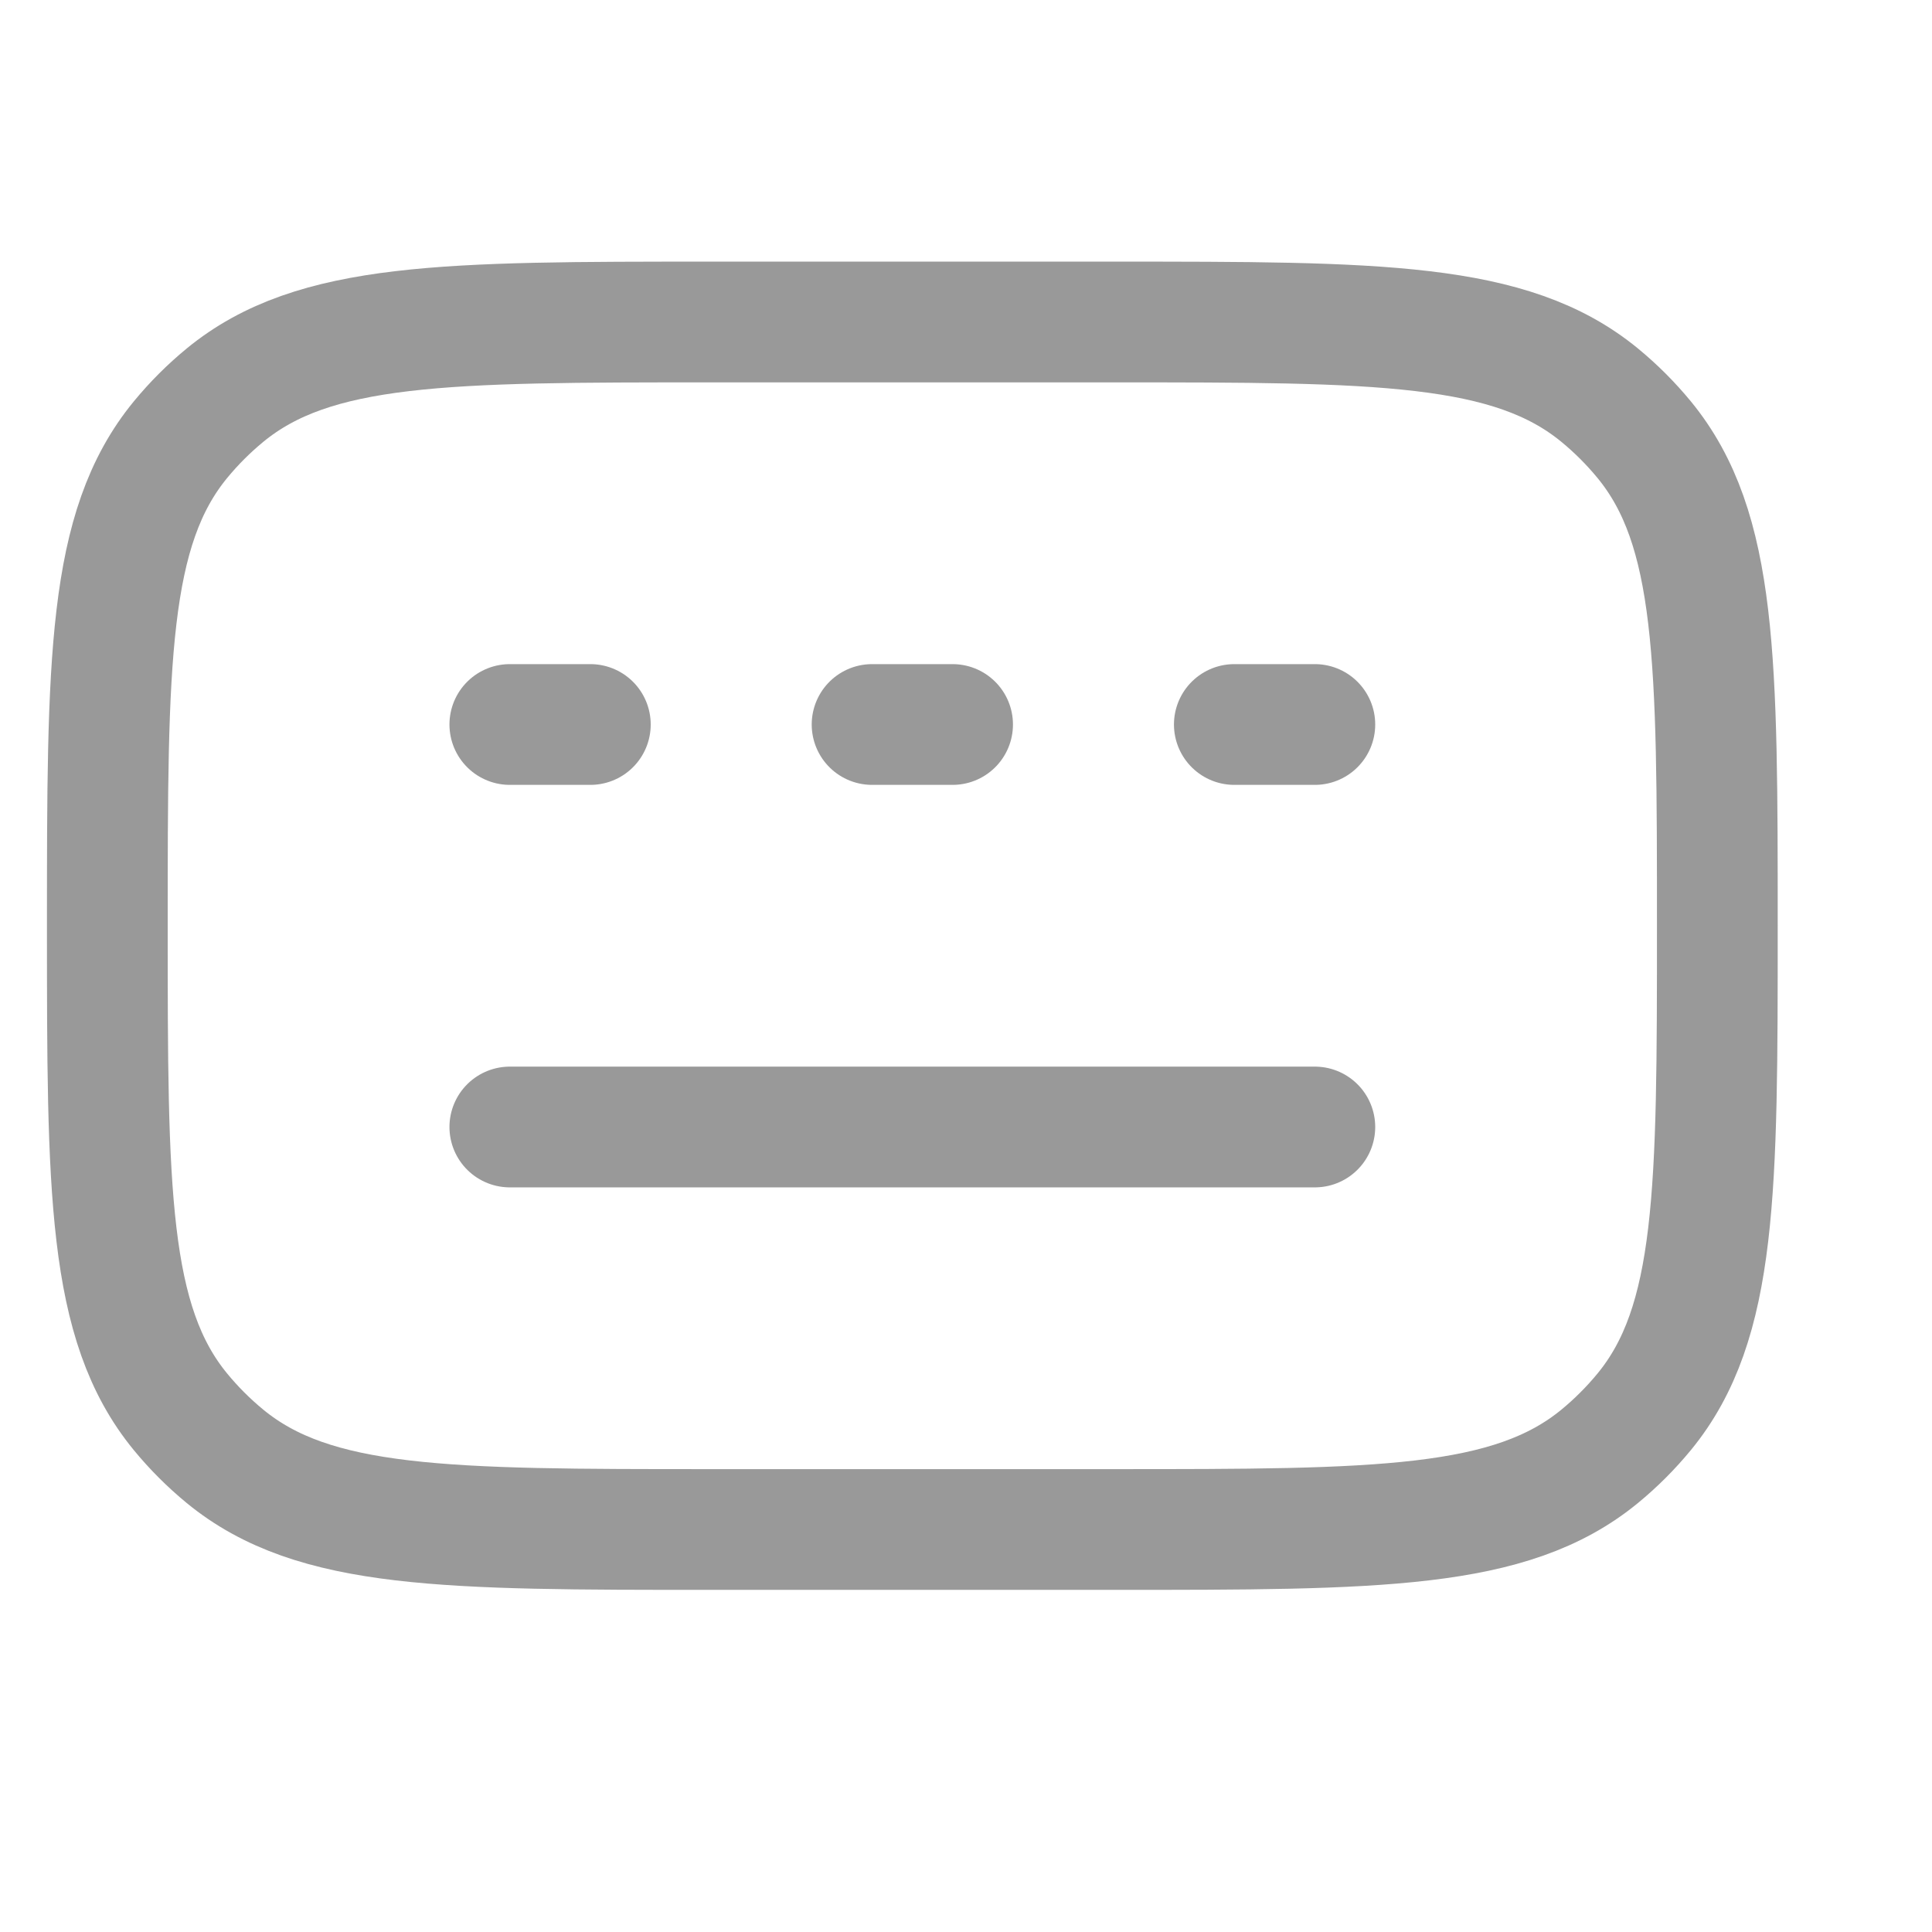 <svg width="18" height="18" viewBox="0 0 18 18" fill="none" xmlns="http://www.w3.org/2000/svg">
<path d="M10.375 3H6.625C4.159 3 2.927 3 2.097 3.681C1.945 3.806 1.806 3.945 1.681 4.097C1 4.927 1 6.159 1 8.625C1 11.091 1 12.323 1.681 13.153C1.806 13.305 1.945 13.444 2.097 13.569C2.927 14.25 4.159 14.25 6.625 14.25H10.375C12.841 14.25 14.073 14.25 14.903 13.569C15.055 13.444 15.194 13.305 15.319 13.153C16 12.323 16 11.091 16 8.625C16 6.159 16 4.927 15.319 4.097C15.194 3.945 15.055 3.806 14.903 3.681C14.073 3 12.841 3 10.375 3Z" stroke="#999999" stroke-width="1.125" stroke-linecap="round"/>
<path d="M4.75 6.75H5.5" stroke="#999999" stroke-width="1.125" stroke-linecap="round" stroke-linejoin="round"/>
<path d="M8.125 6.75H8.875" stroke="#999999" stroke-width="1.125" stroke-linecap="round" stroke-linejoin="round"/>
<path d="M11.5 6.75H12.25" stroke="#999999" stroke-width="1.125" stroke-linecap="round" stroke-linejoin="round"/>
<path d="M4.75 10.5H12.25" stroke="#999999" stroke-width="1.125" stroke-linecap="round" stroke-linejoin="round"/>
</svg>
